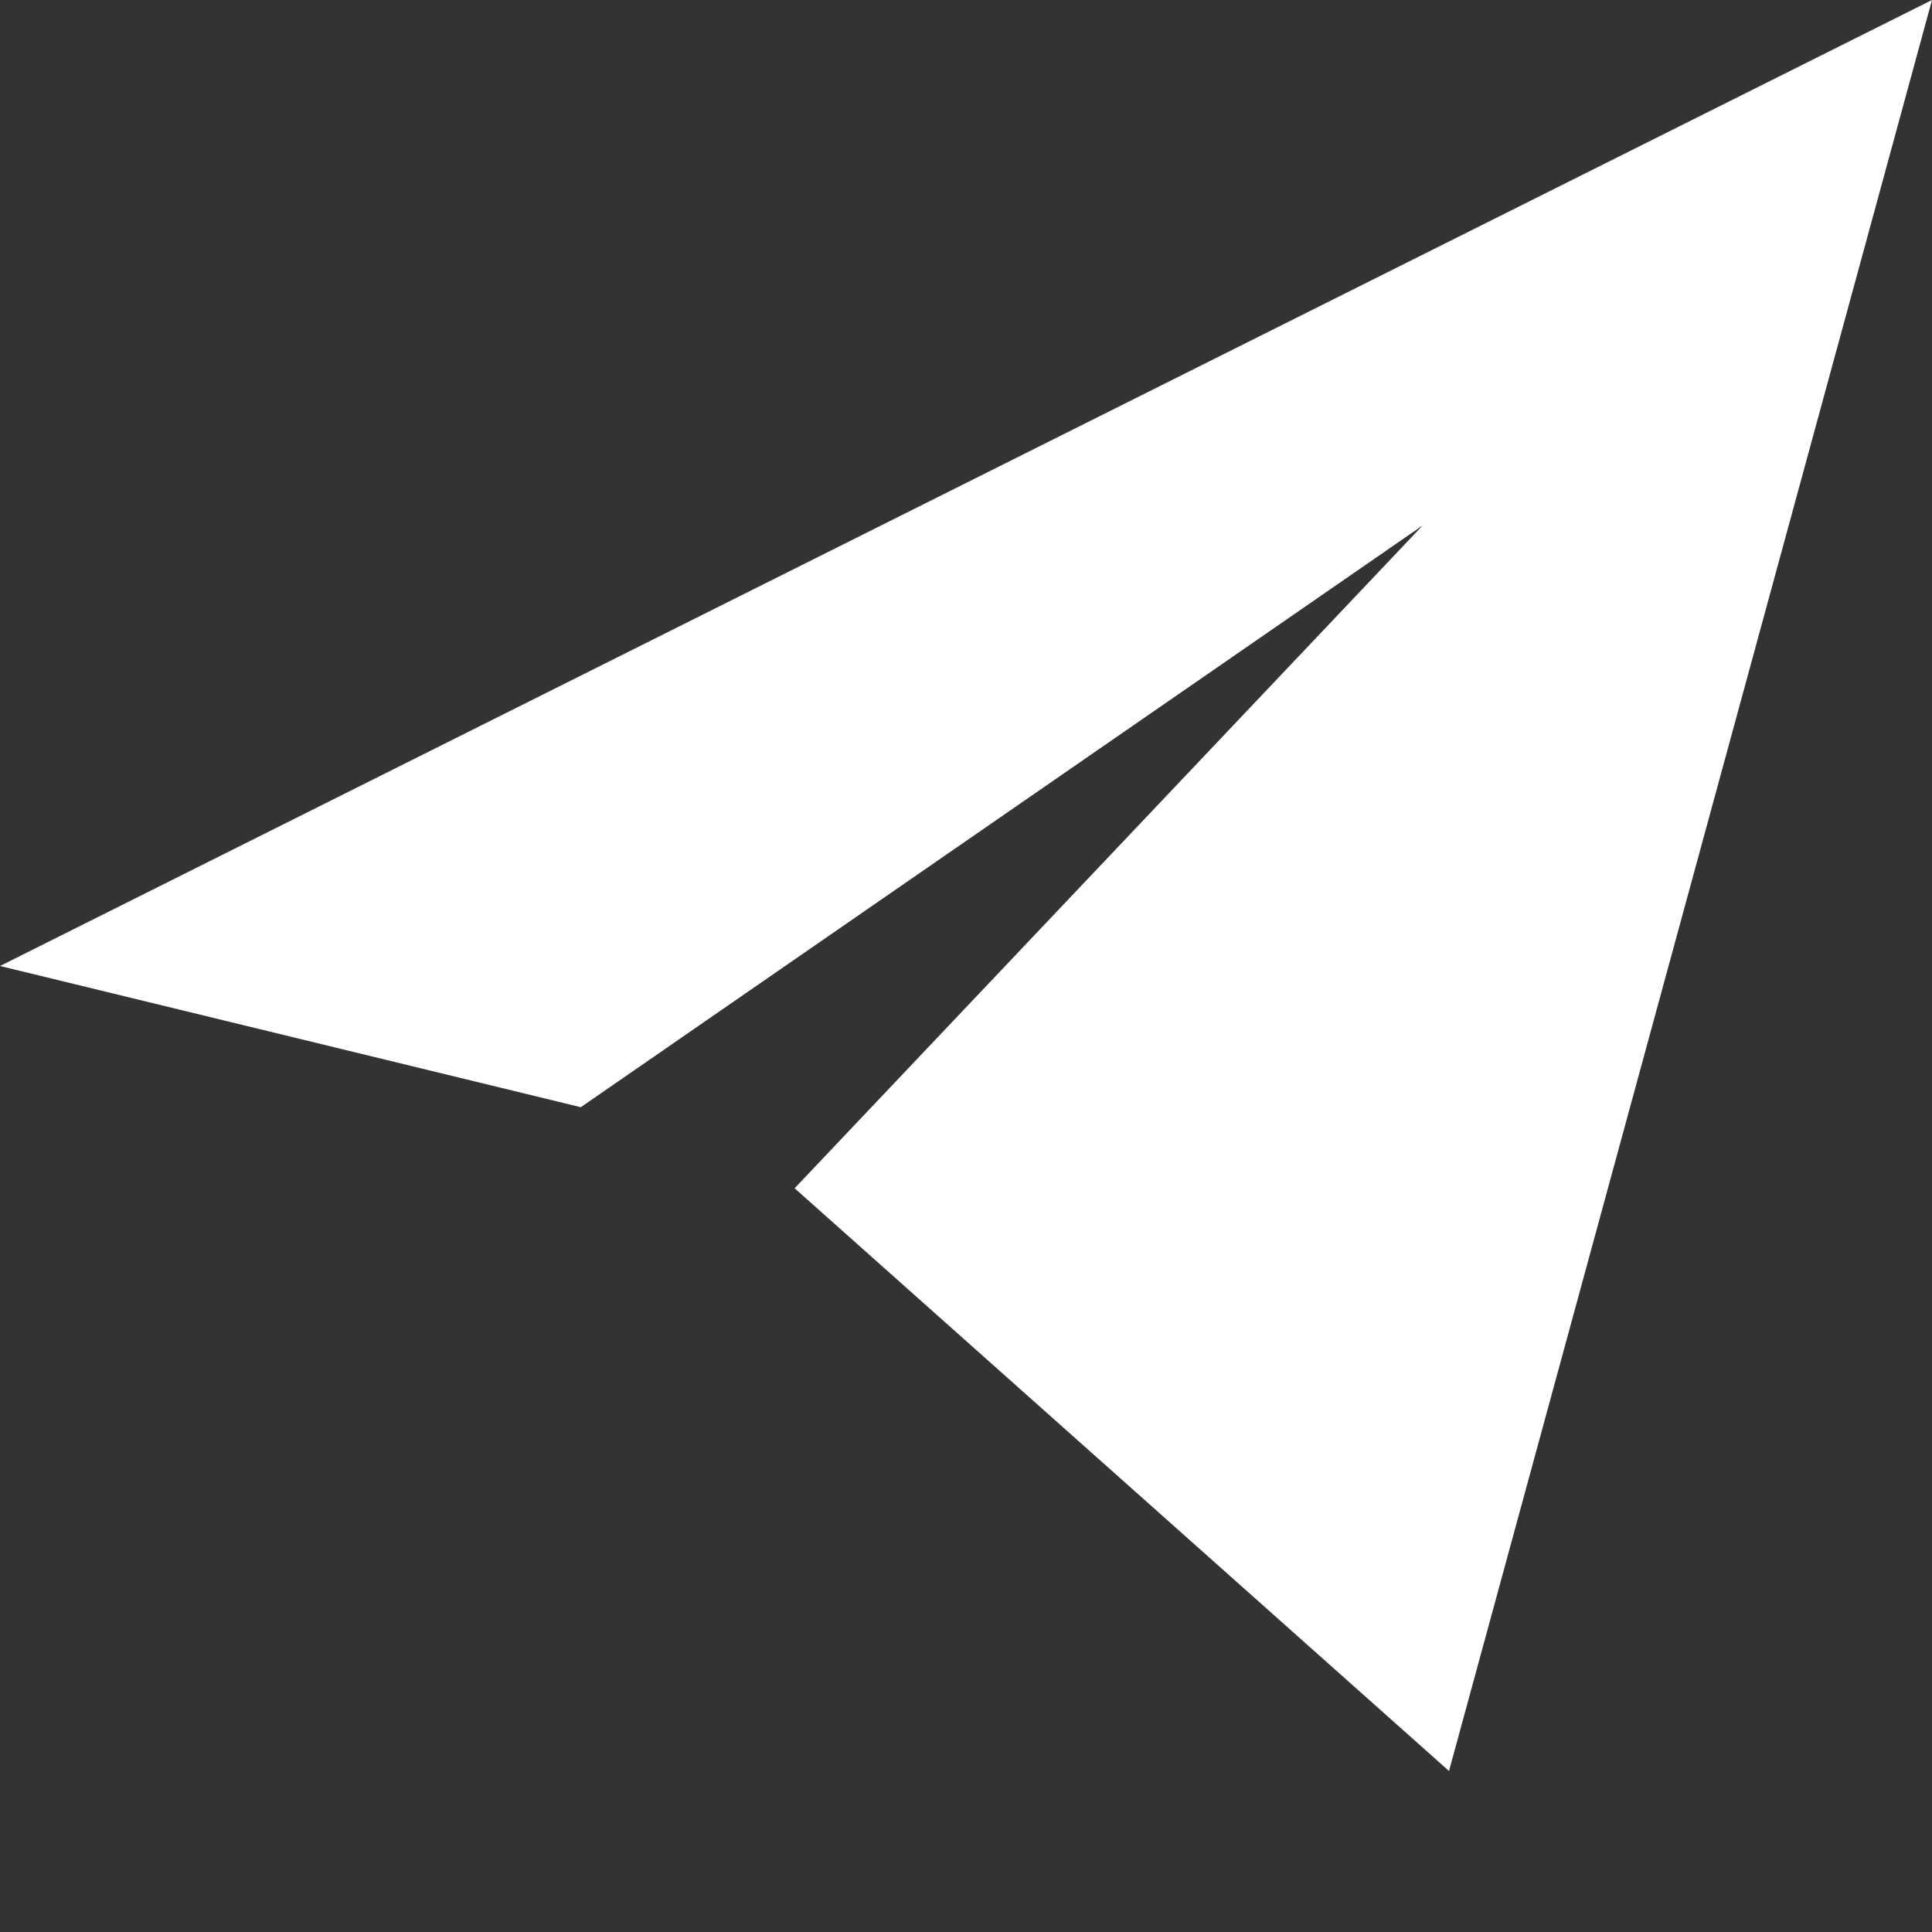<svg xmlns="http://www.w3.org/2000/svg" width="24" height="24" viewBox="0 0 24 24">
  <rect x="0" y="0" width="24" height="24" fill="#333333" stroke="none"/>
  <path d="M24 0l-6 22-8.129-7.239 7.802-8.234-10.458 7.227-7.215-1.754 24-12" fill="white" />
</svg>
